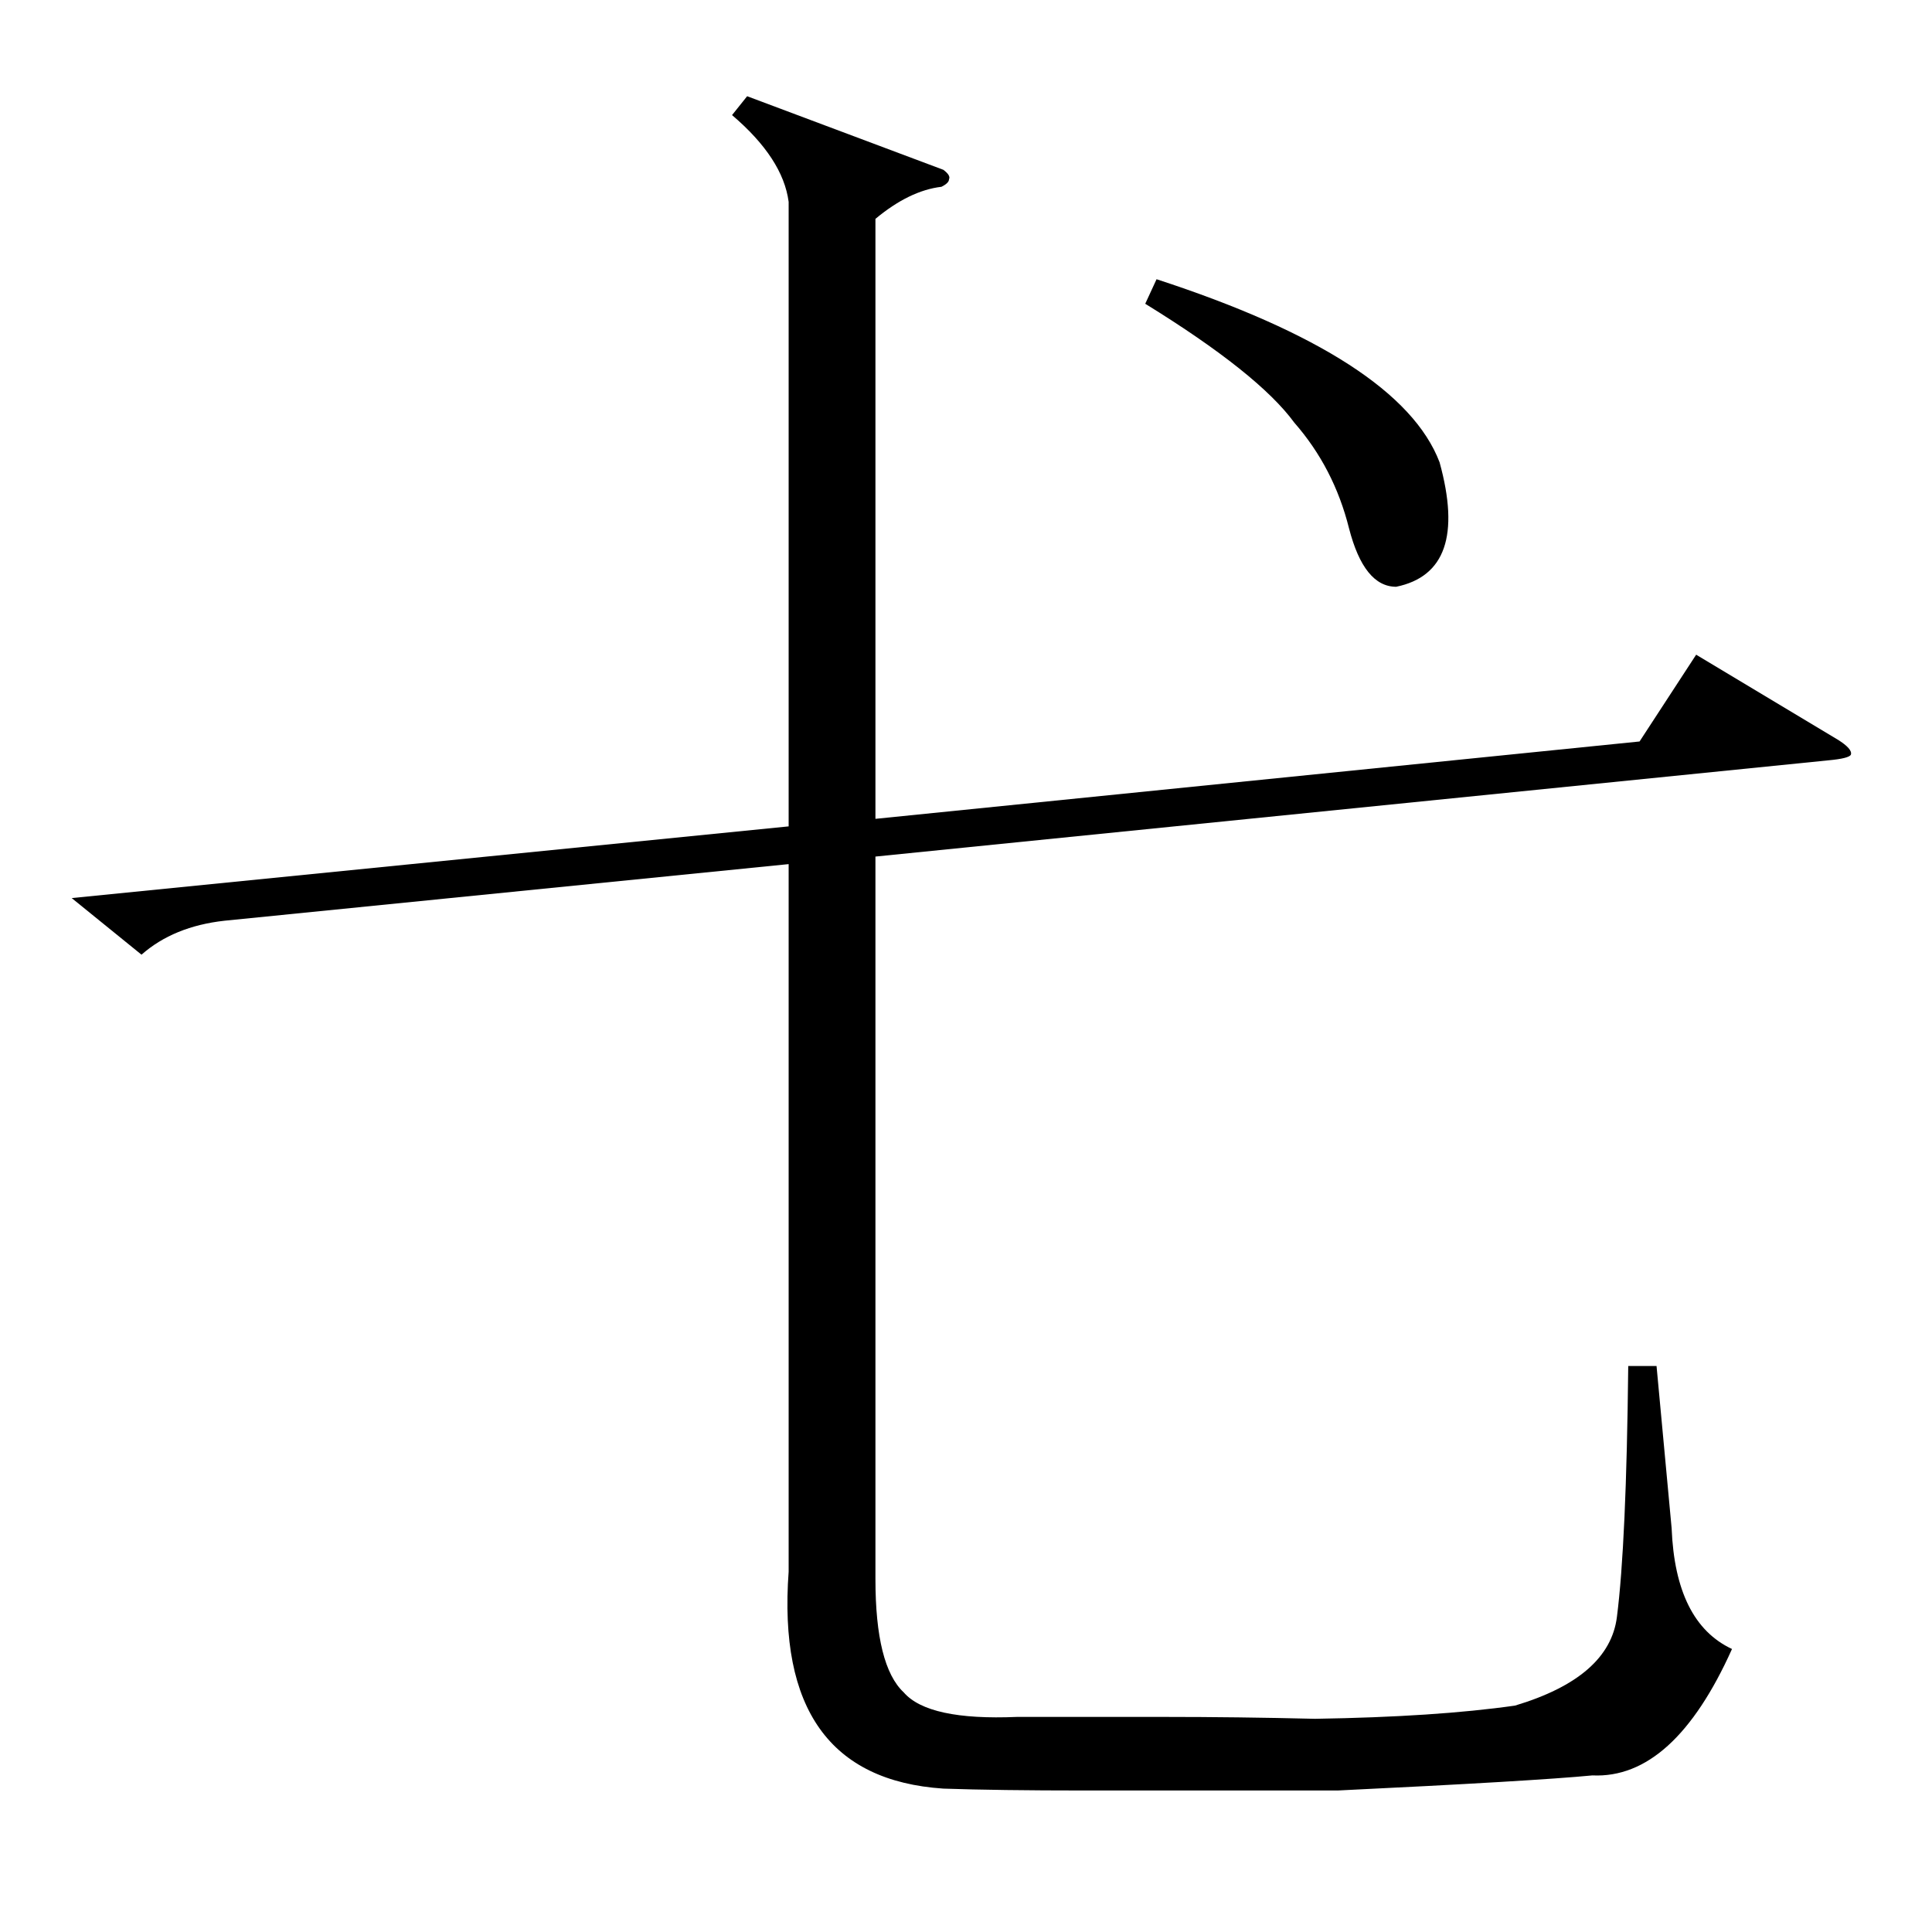 <?xml version="1.0" standalone="no"?>
<!DOCTYPE svg PUBLIC "-//W3C//DTD SVG 1.1//EN" "http://www.w3.org/Graphics/SVG/1.1/DTD/svg11.dtd" >
<svg xmlns="http://www.w3.org/2000/svg" xmlns:xlink="http://www.w3.org/1999/xlink" version="1.1" viewBox="0 -205 1024 1024">
  <g transform="matrix(1 0 0 -1 0 819)">
   <path fill="currentColor"
d="M75 518l-37 30l380 38v331q-3 23 -30 46l8 10l104 -39q4 -3 3 -5q0 -2 -4 -4q-17 -2 -35 -17v-318l405 41l30 46l75 -45q8 -5 7 -8q-1 -2 -12 -3l-505 -51v-383q0 -46 15 -60q13 -15 60 -13h78q39 0 80 -1q64 1 106 7q50 15 54 47q5 39 6 133h15l8 -86q2 -50 32 -64
q-31 -69 -74 -67q-31 -3 -135 -8h-134q-46 0 -75 1q-90 6 -82 115v375l-299 -30q-27 -3 -44 -18zM607 863l6 13q129 -42 150 -97q16 -58 -23 -66q-17 0 -25 31q-8 32 -29 56q-19 26 -79 63z" />
  </g>

</svg>
